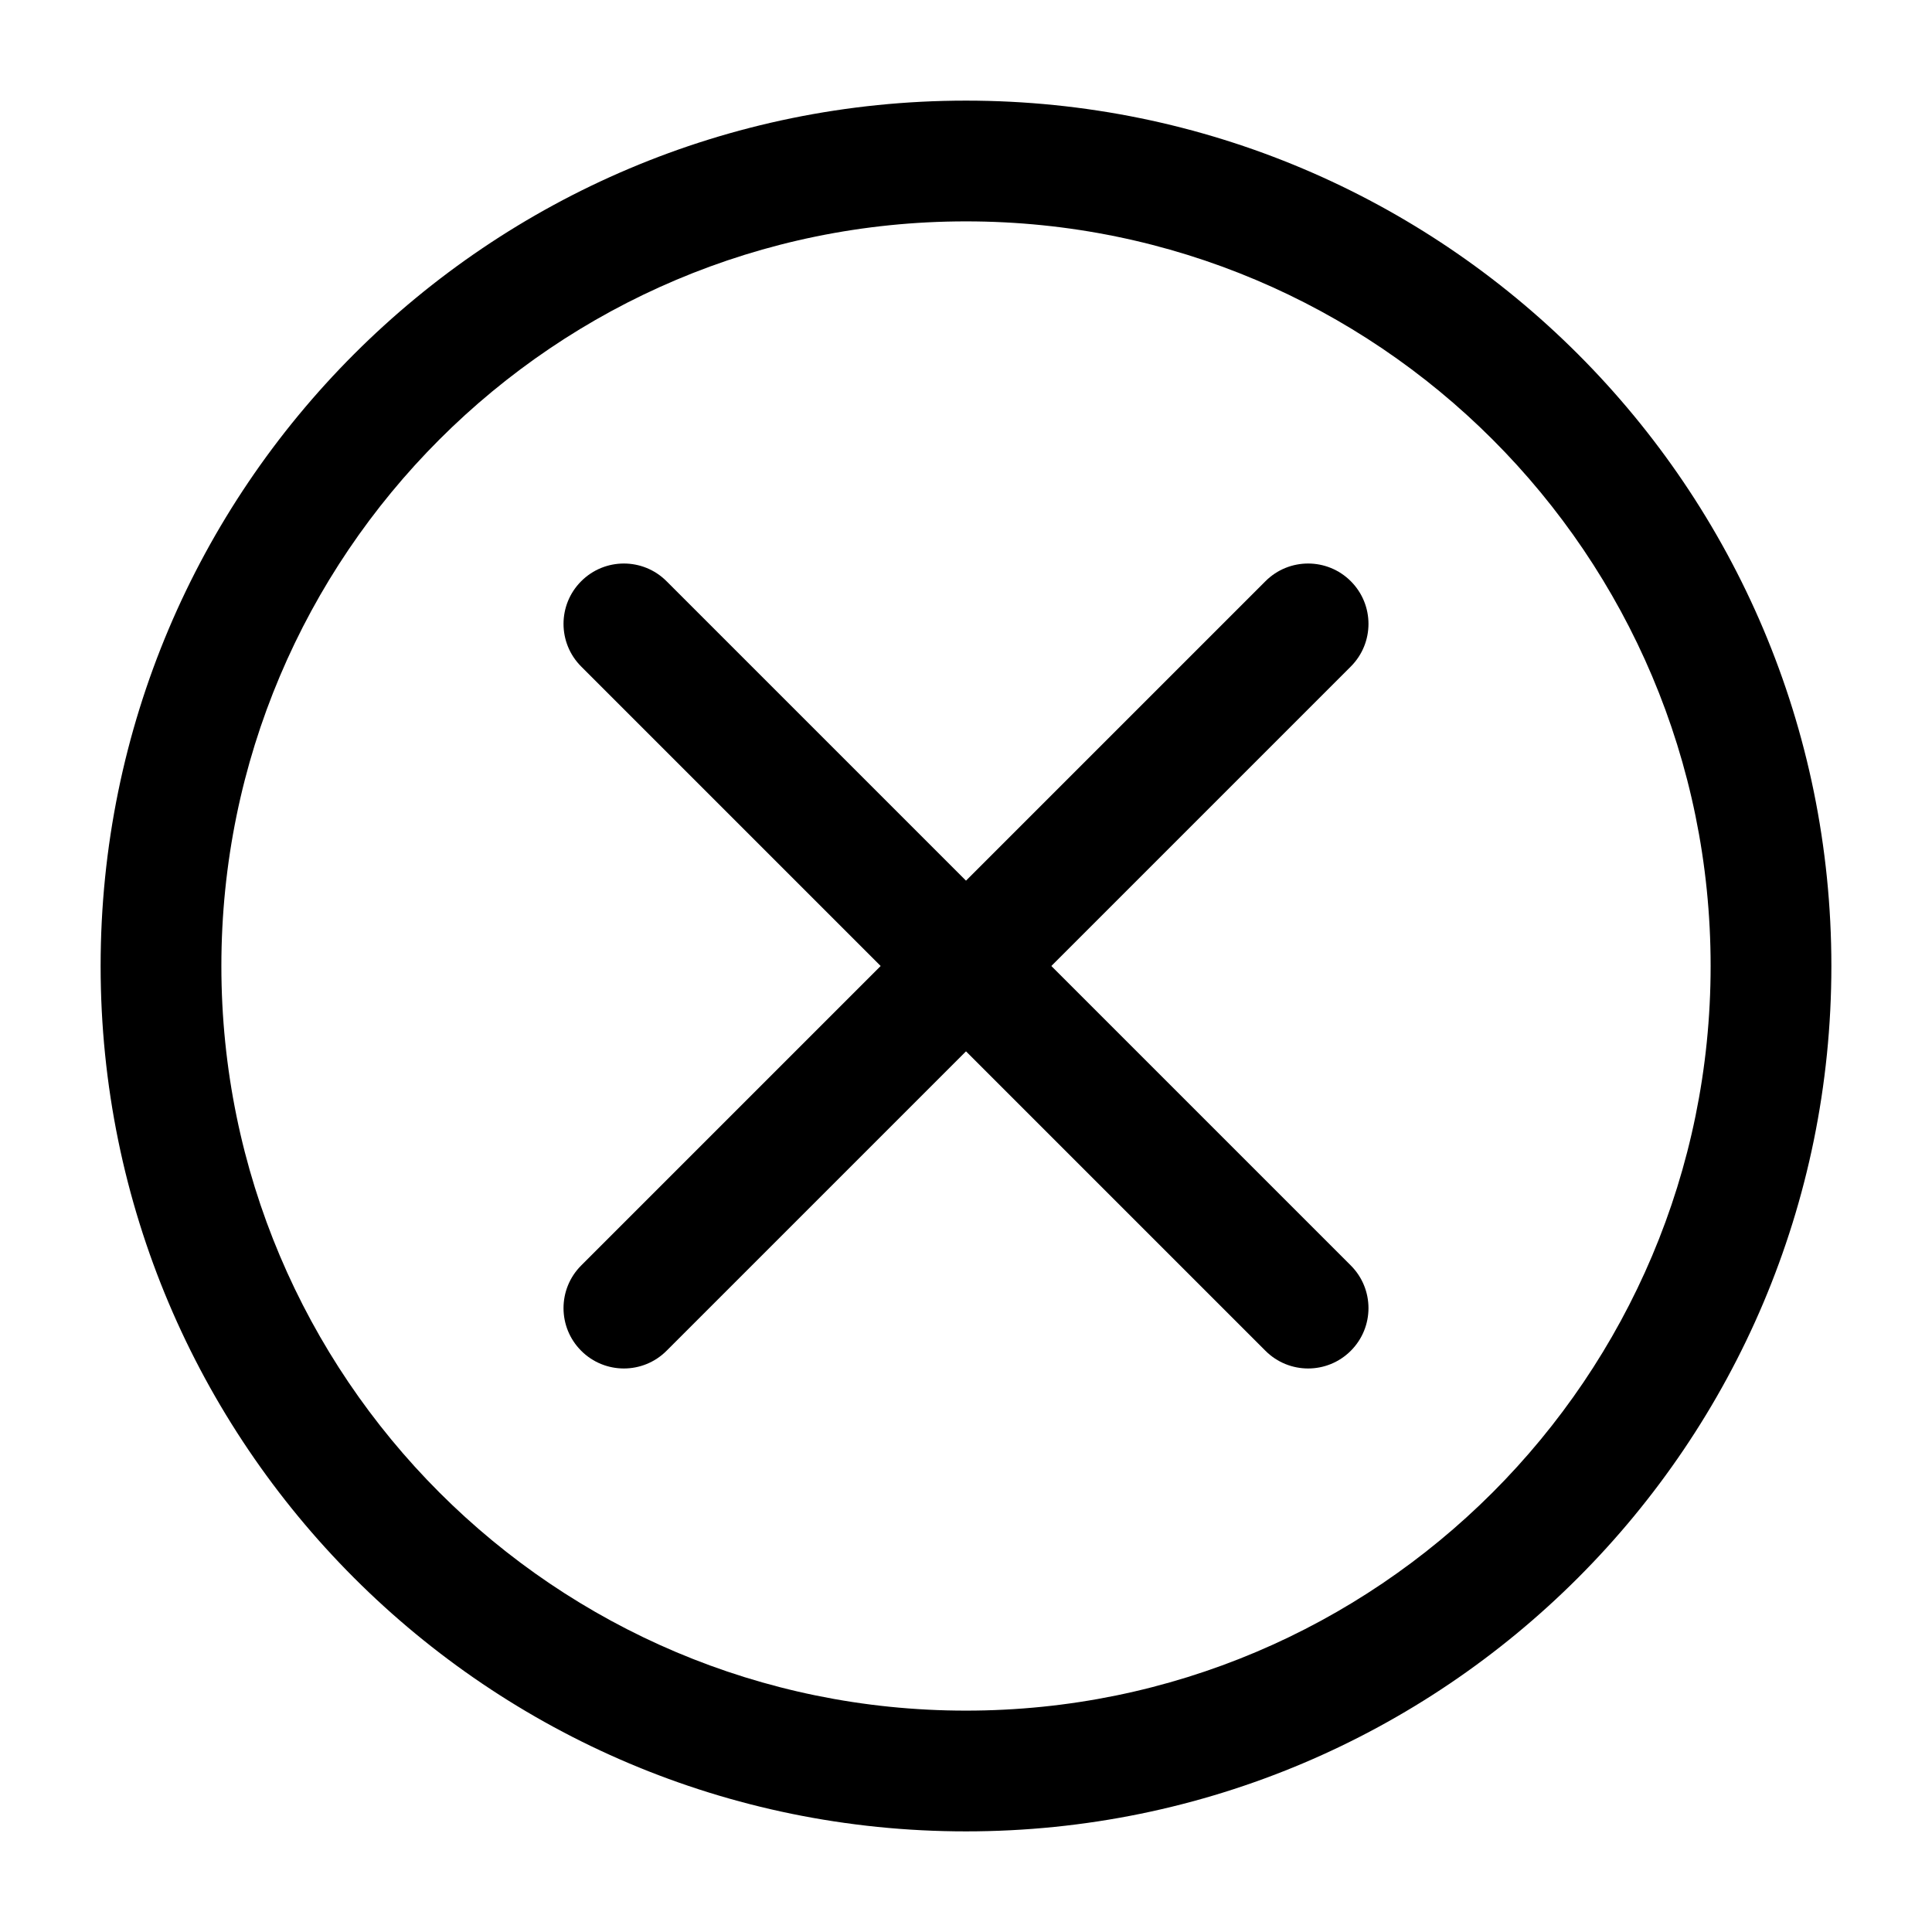 <svg viewBox="0 0 24 24" width="24" height="24" fill="currentColor" xmlns="http://www.w3.org/2000/svg">
 <g transform="translate(1.25, 1.25)">
  <path d="M10.75 1.5C5.641 1.5 1.5 5.641 1.5 10.75C1.5 15.859 5.641 20 10.75 20C15.859 20 20 15.859 20 10.75C20 5.641 15.859 1.5 10.75 1.5ZM0 10.75C0 4.813 4.813 0 10.75 0C16.687 0 21.5 4.813 21.5 10.75C21.5 16.687 16.687 21.5 10.75 21.5C4.813 21.5 0 16.687 0 10.75Z" fill-rule="EVENODD"></path>
  <path d="M15.53 5.97C15.823 6.263 15.823 6.737 15.53 7.03L7.03 15.53C6.737 15.823 6.263 15.823 5.97 15.53C5.677 15.237 5.677 14.763 5.97 14.47L14.47 5.97C14.763 5.677 15.237 5.677 15.53 5.97Z" fill-rule="EVENODD"></path>
  <path d="M5.97 5.97C6.263 5.677 6.737 5.677 7.03 5.97L15.53 14.47C15.823 14.763 15.823 15.237 15.53 15.53C15.237 15.823 14.763 15.823 14.47 15.53L5.97 7.03C5.677 6.737 5.677 6.263 5.97 5.97Z" fill-rule="EVENODD"></path>
 </g>
</svg>
